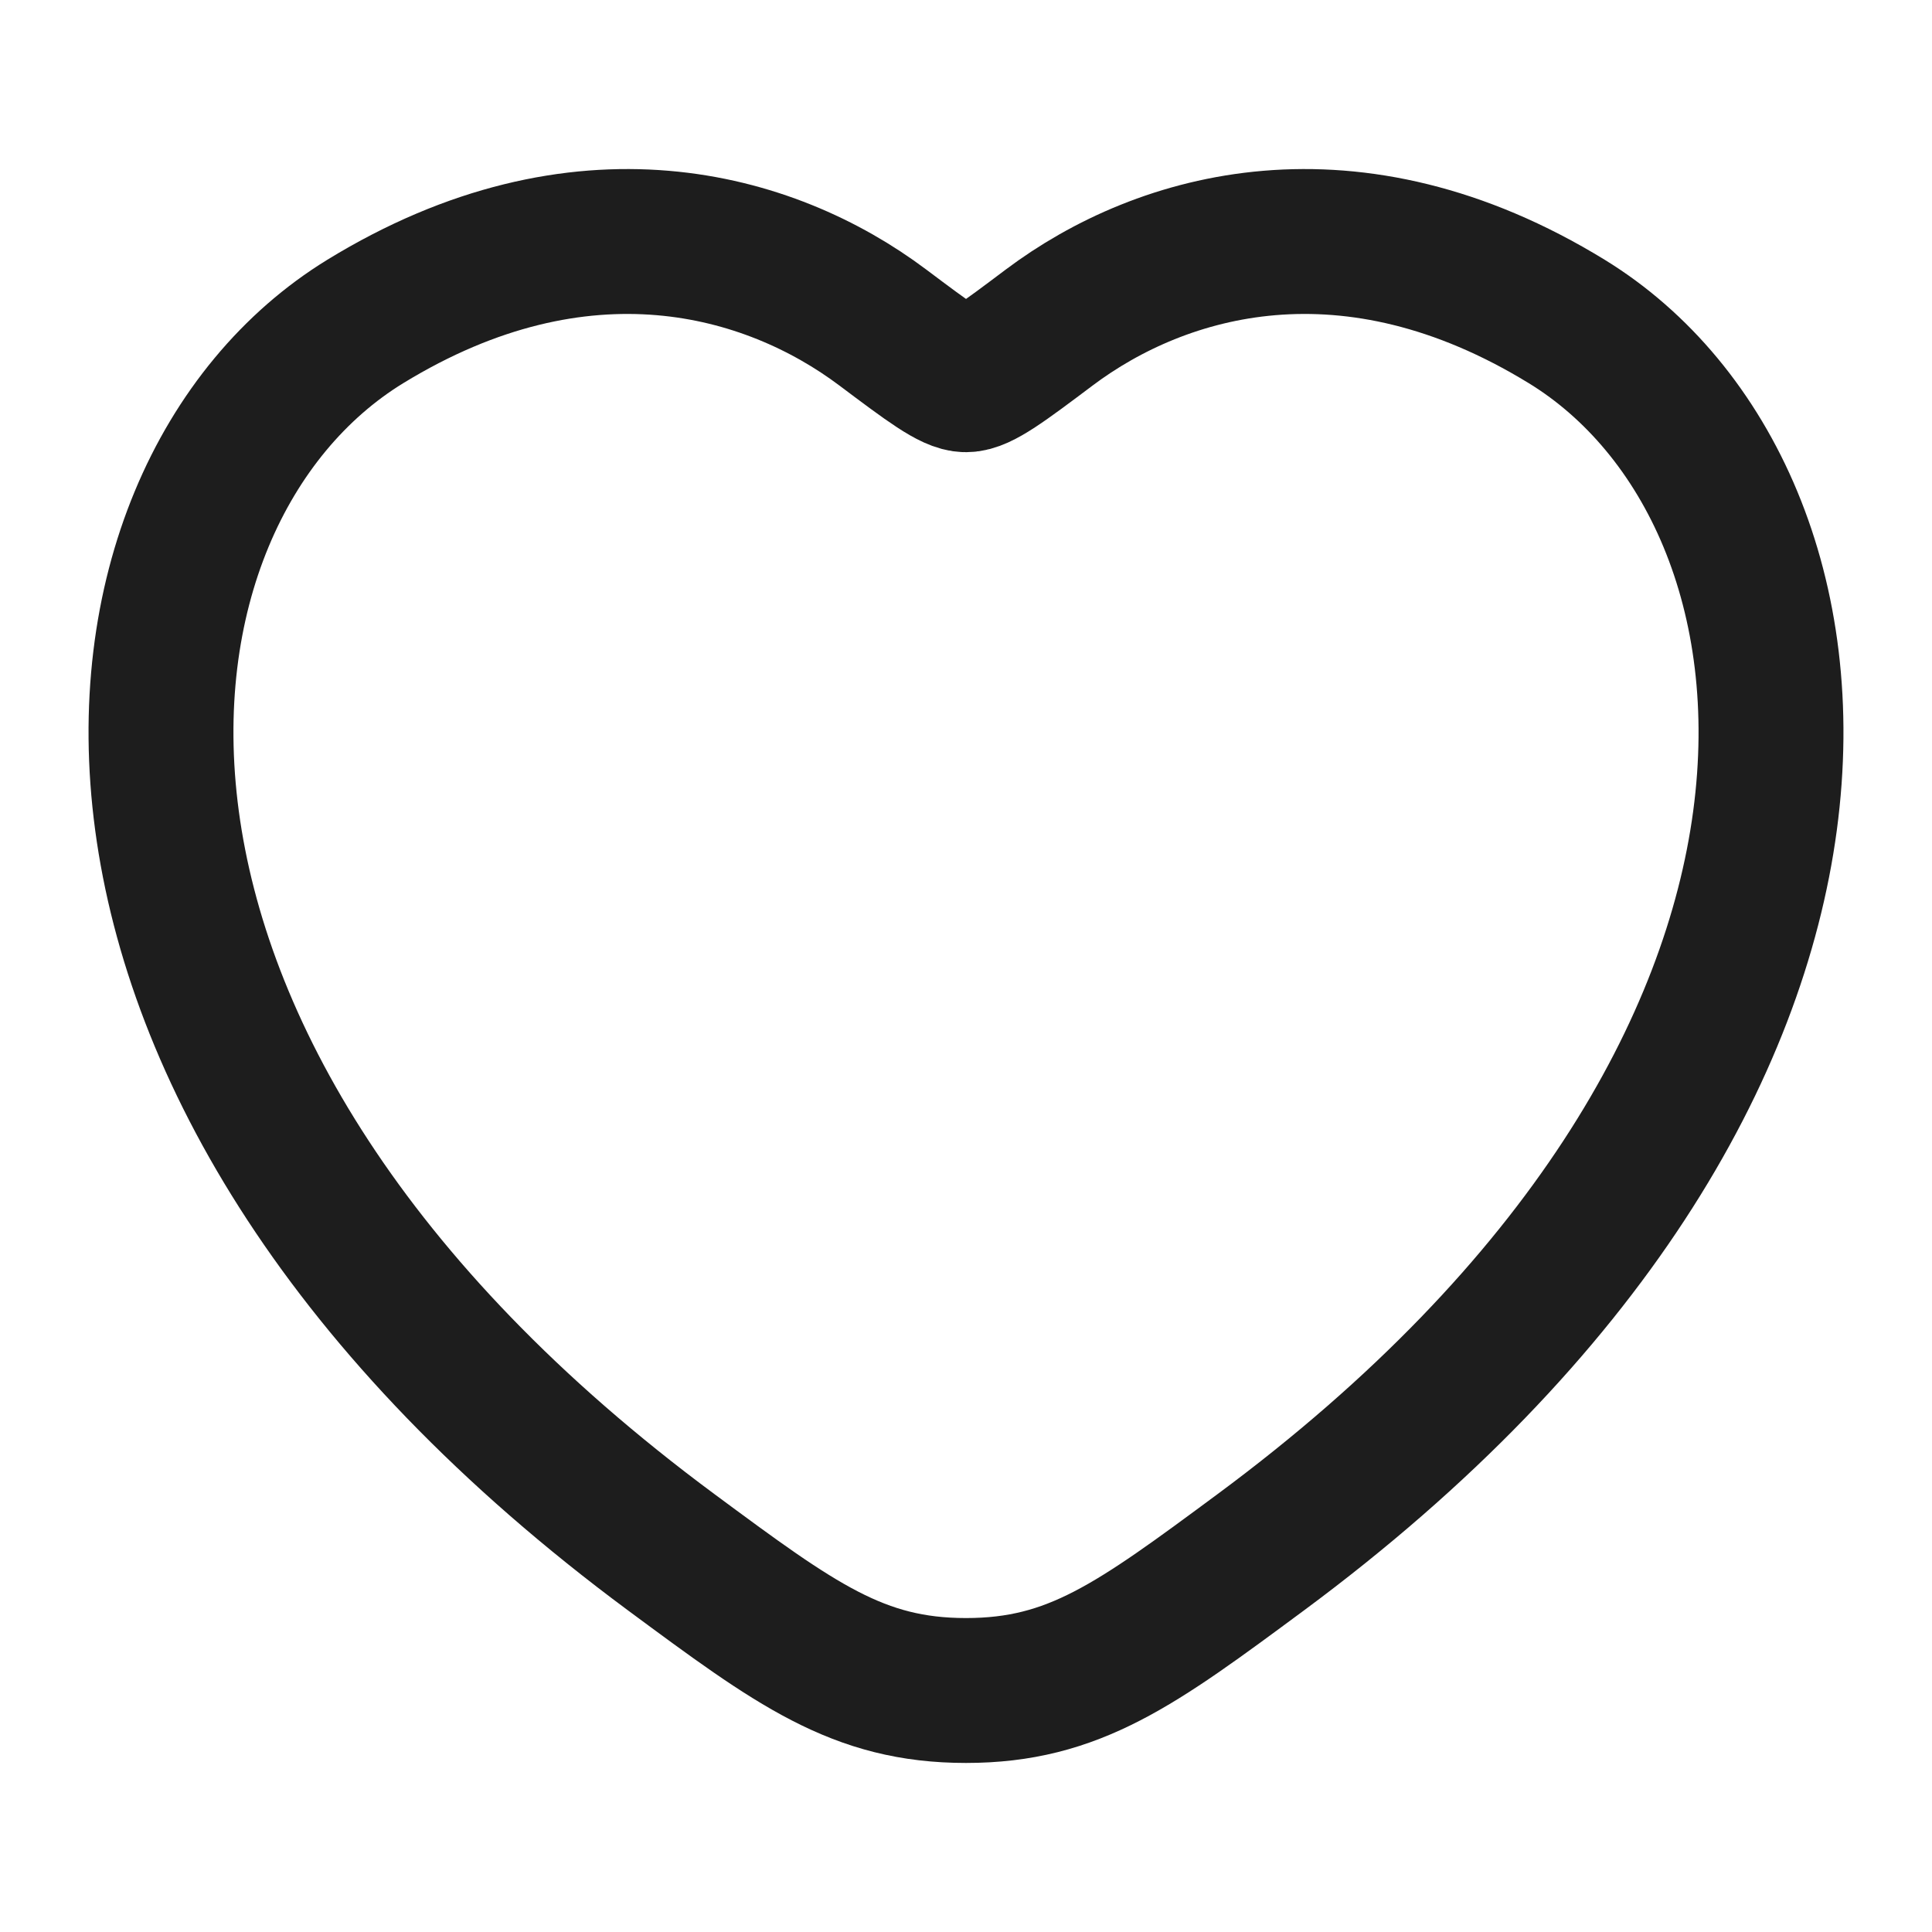 <svg width="20" height="20" viewBox="0 0 20 20" fill="none" xmlns="http://www.w3.org/2000/svg">
<path d="M16.219 3.328C13.984 1.958 12.034 2.51 10.862 3.39C10.382 3.751 10.141 3.931 10 3.931C9.859 3.931 9.619 3.751 9.138 3.39C7.966 2.51 6.016 1.958 3.781 3.328C0.848 5.127 0.185 11.062 6.95 16.07C8.238 17.023 8.882 17.5 10 17.5C11.118 17.5 11.762 17.023 13.05 16.07C19.815 11.062 19.152 5.127 16.219 3.328Z" stroke="#1D1D1D" stroke-width="1.5" stroke-linecap="round"/>
</svg>
